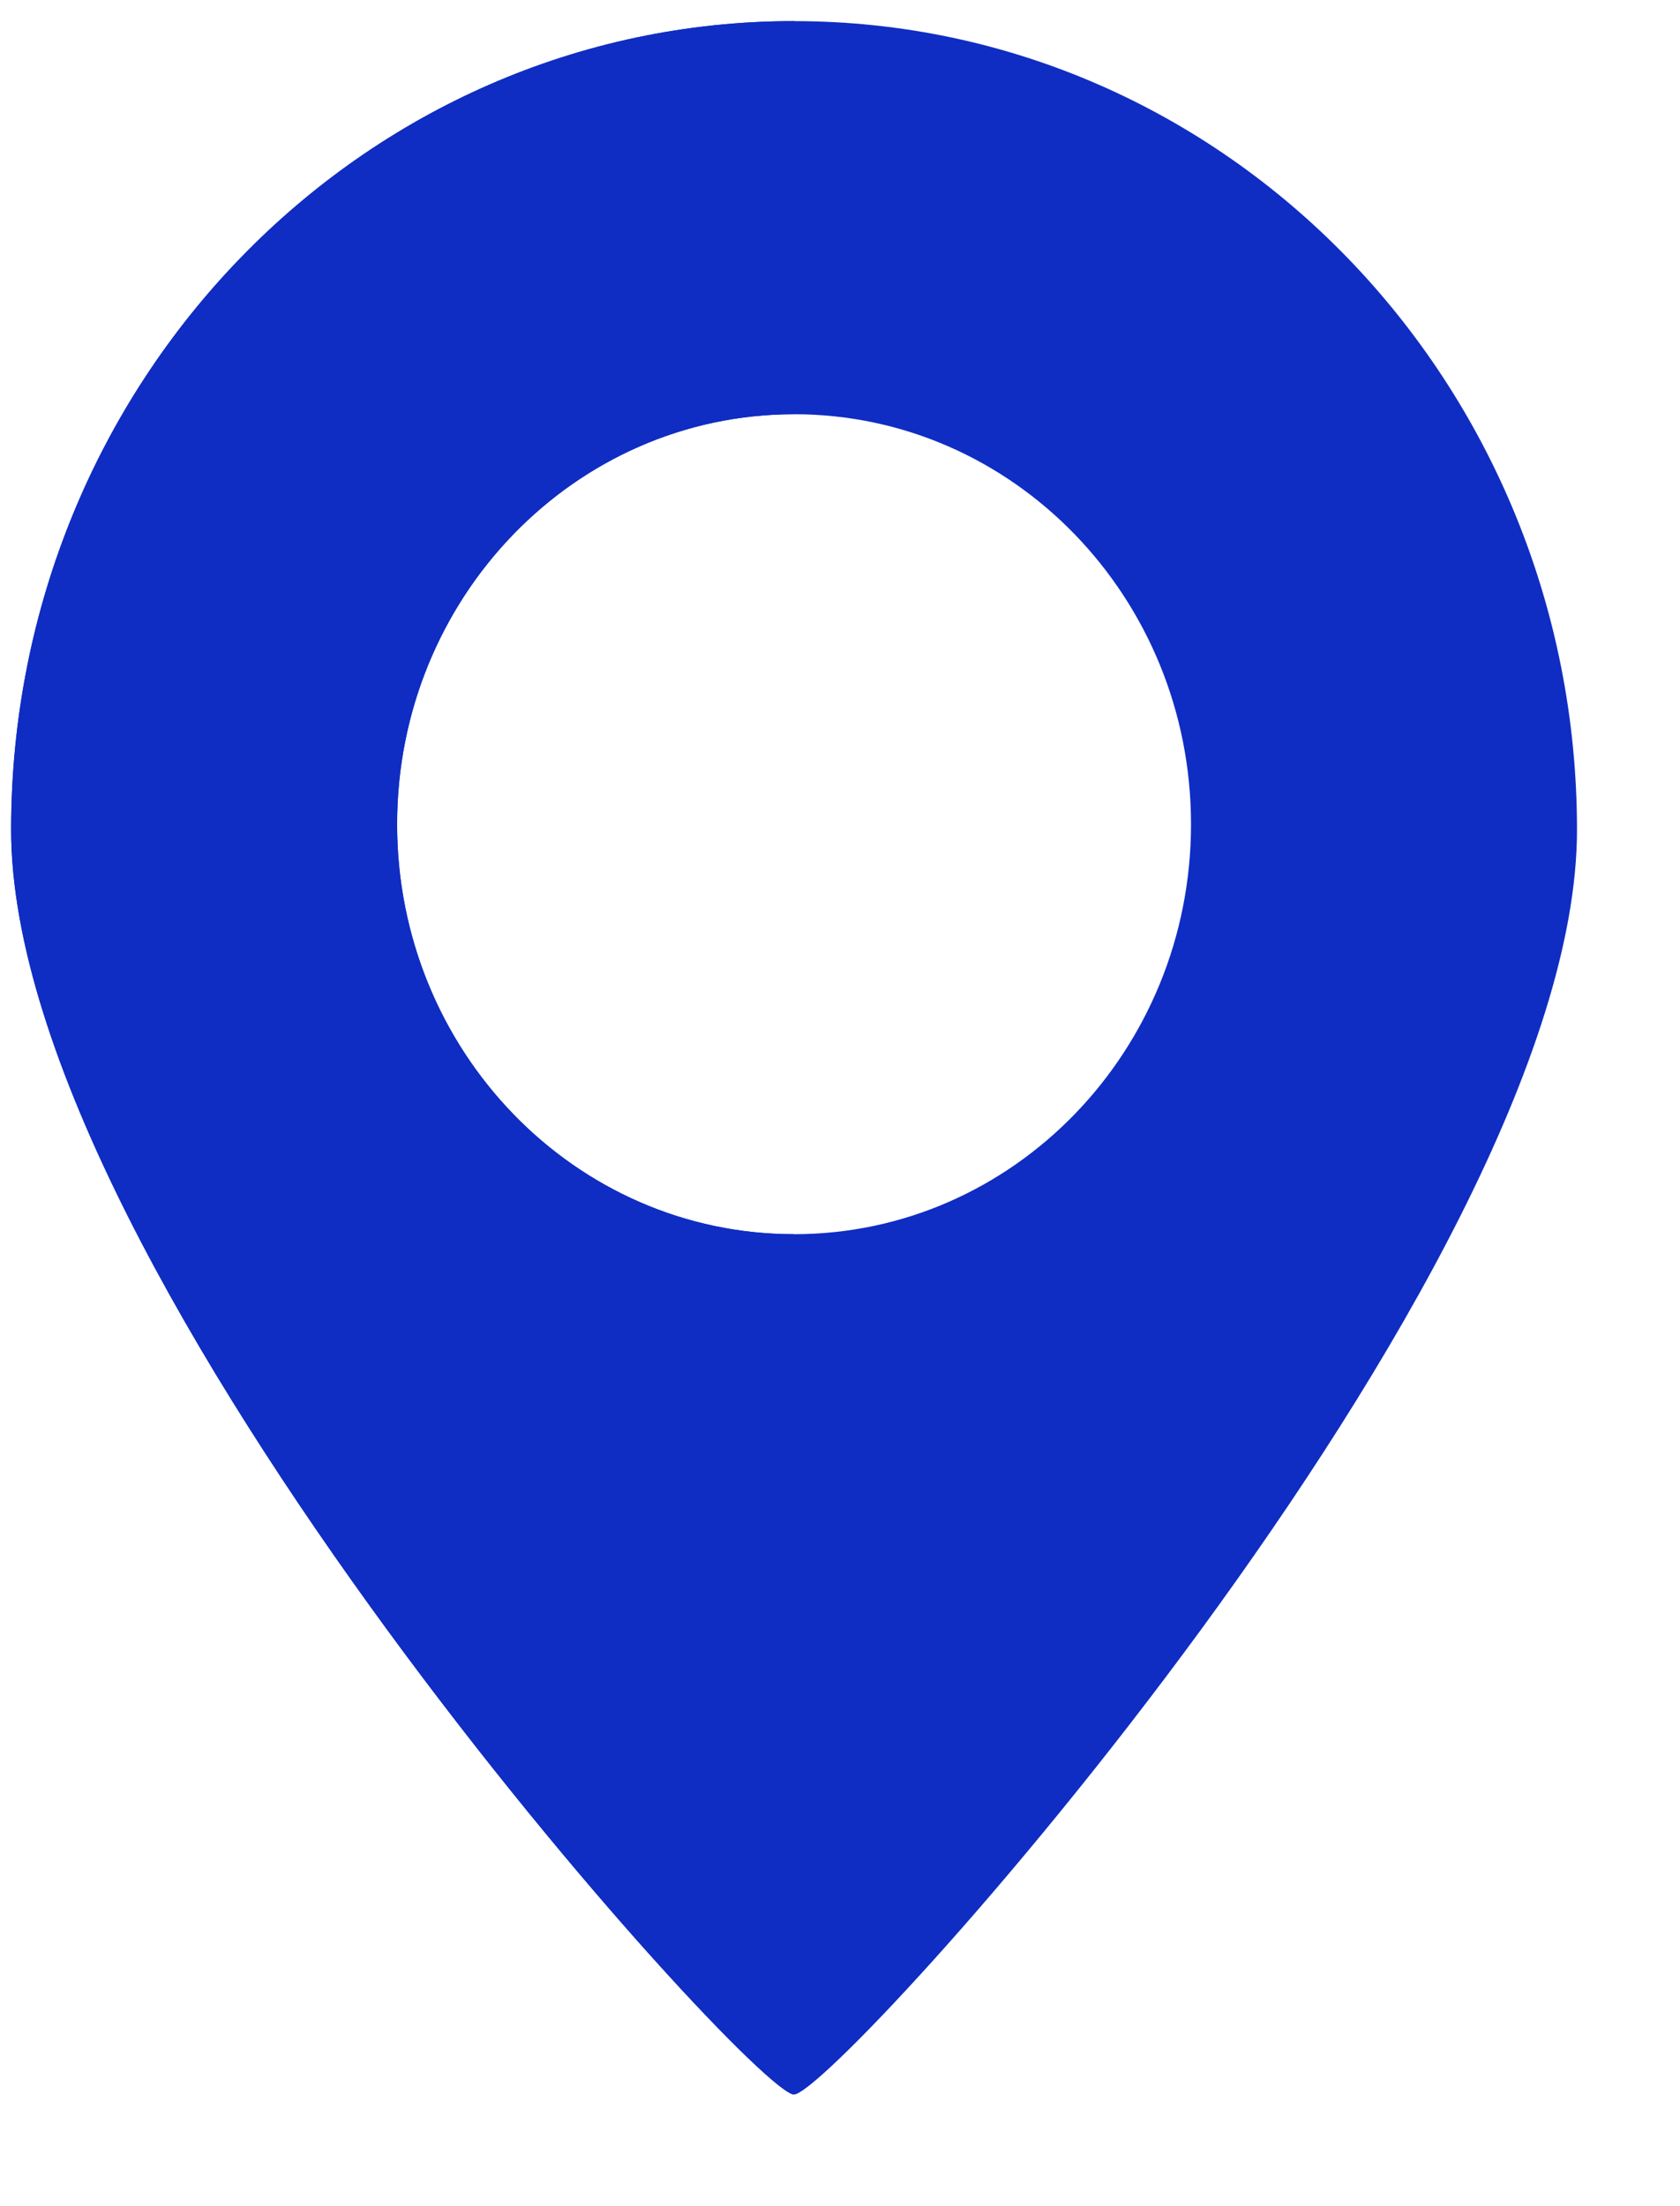 <svg width="16" height="21" viewBox="0 0 16 21" fill="none" xmlns="http://www.w3.org/2000/svg">
<path fill-rule="evenodd" clip-rule="evenodd" d="M7.562 19.937C7.957 19.937 15.019 12.149 15.019 7.898C15.019 3.648 11.68 0.201 7.562 0.201C3.444 0.201 0.106 3.648 0.106 7.898C0.106 12.149 7.167 19.937 7.562 19.937ZM7.562 11.748C9.65 11.748 11.343 10.001 11.343 7.846C11.343 5.691 9.65 3.943 7.562 3.943C5.474 3.943 3.782 5.691 3.782 7.846C3.782 10.001 5.474 11.748 7.562 11.748Z" fill="#0F2DC3"/>
<path fill-rule="evenodd" clip-rule="evenodd" d="M0.106 7.898C0.106 12.149 7.167 19.937 7.562 19.937V11.748C5.474 11.748 3.782 10.001 3.782 7.846C3.782 5.691 5.474 3.943 7.562 3.943V0.201C3.444 0.201 0.106 3.648 0.106 7.898Z" fill="#0F2DC3"/>
</svg>
